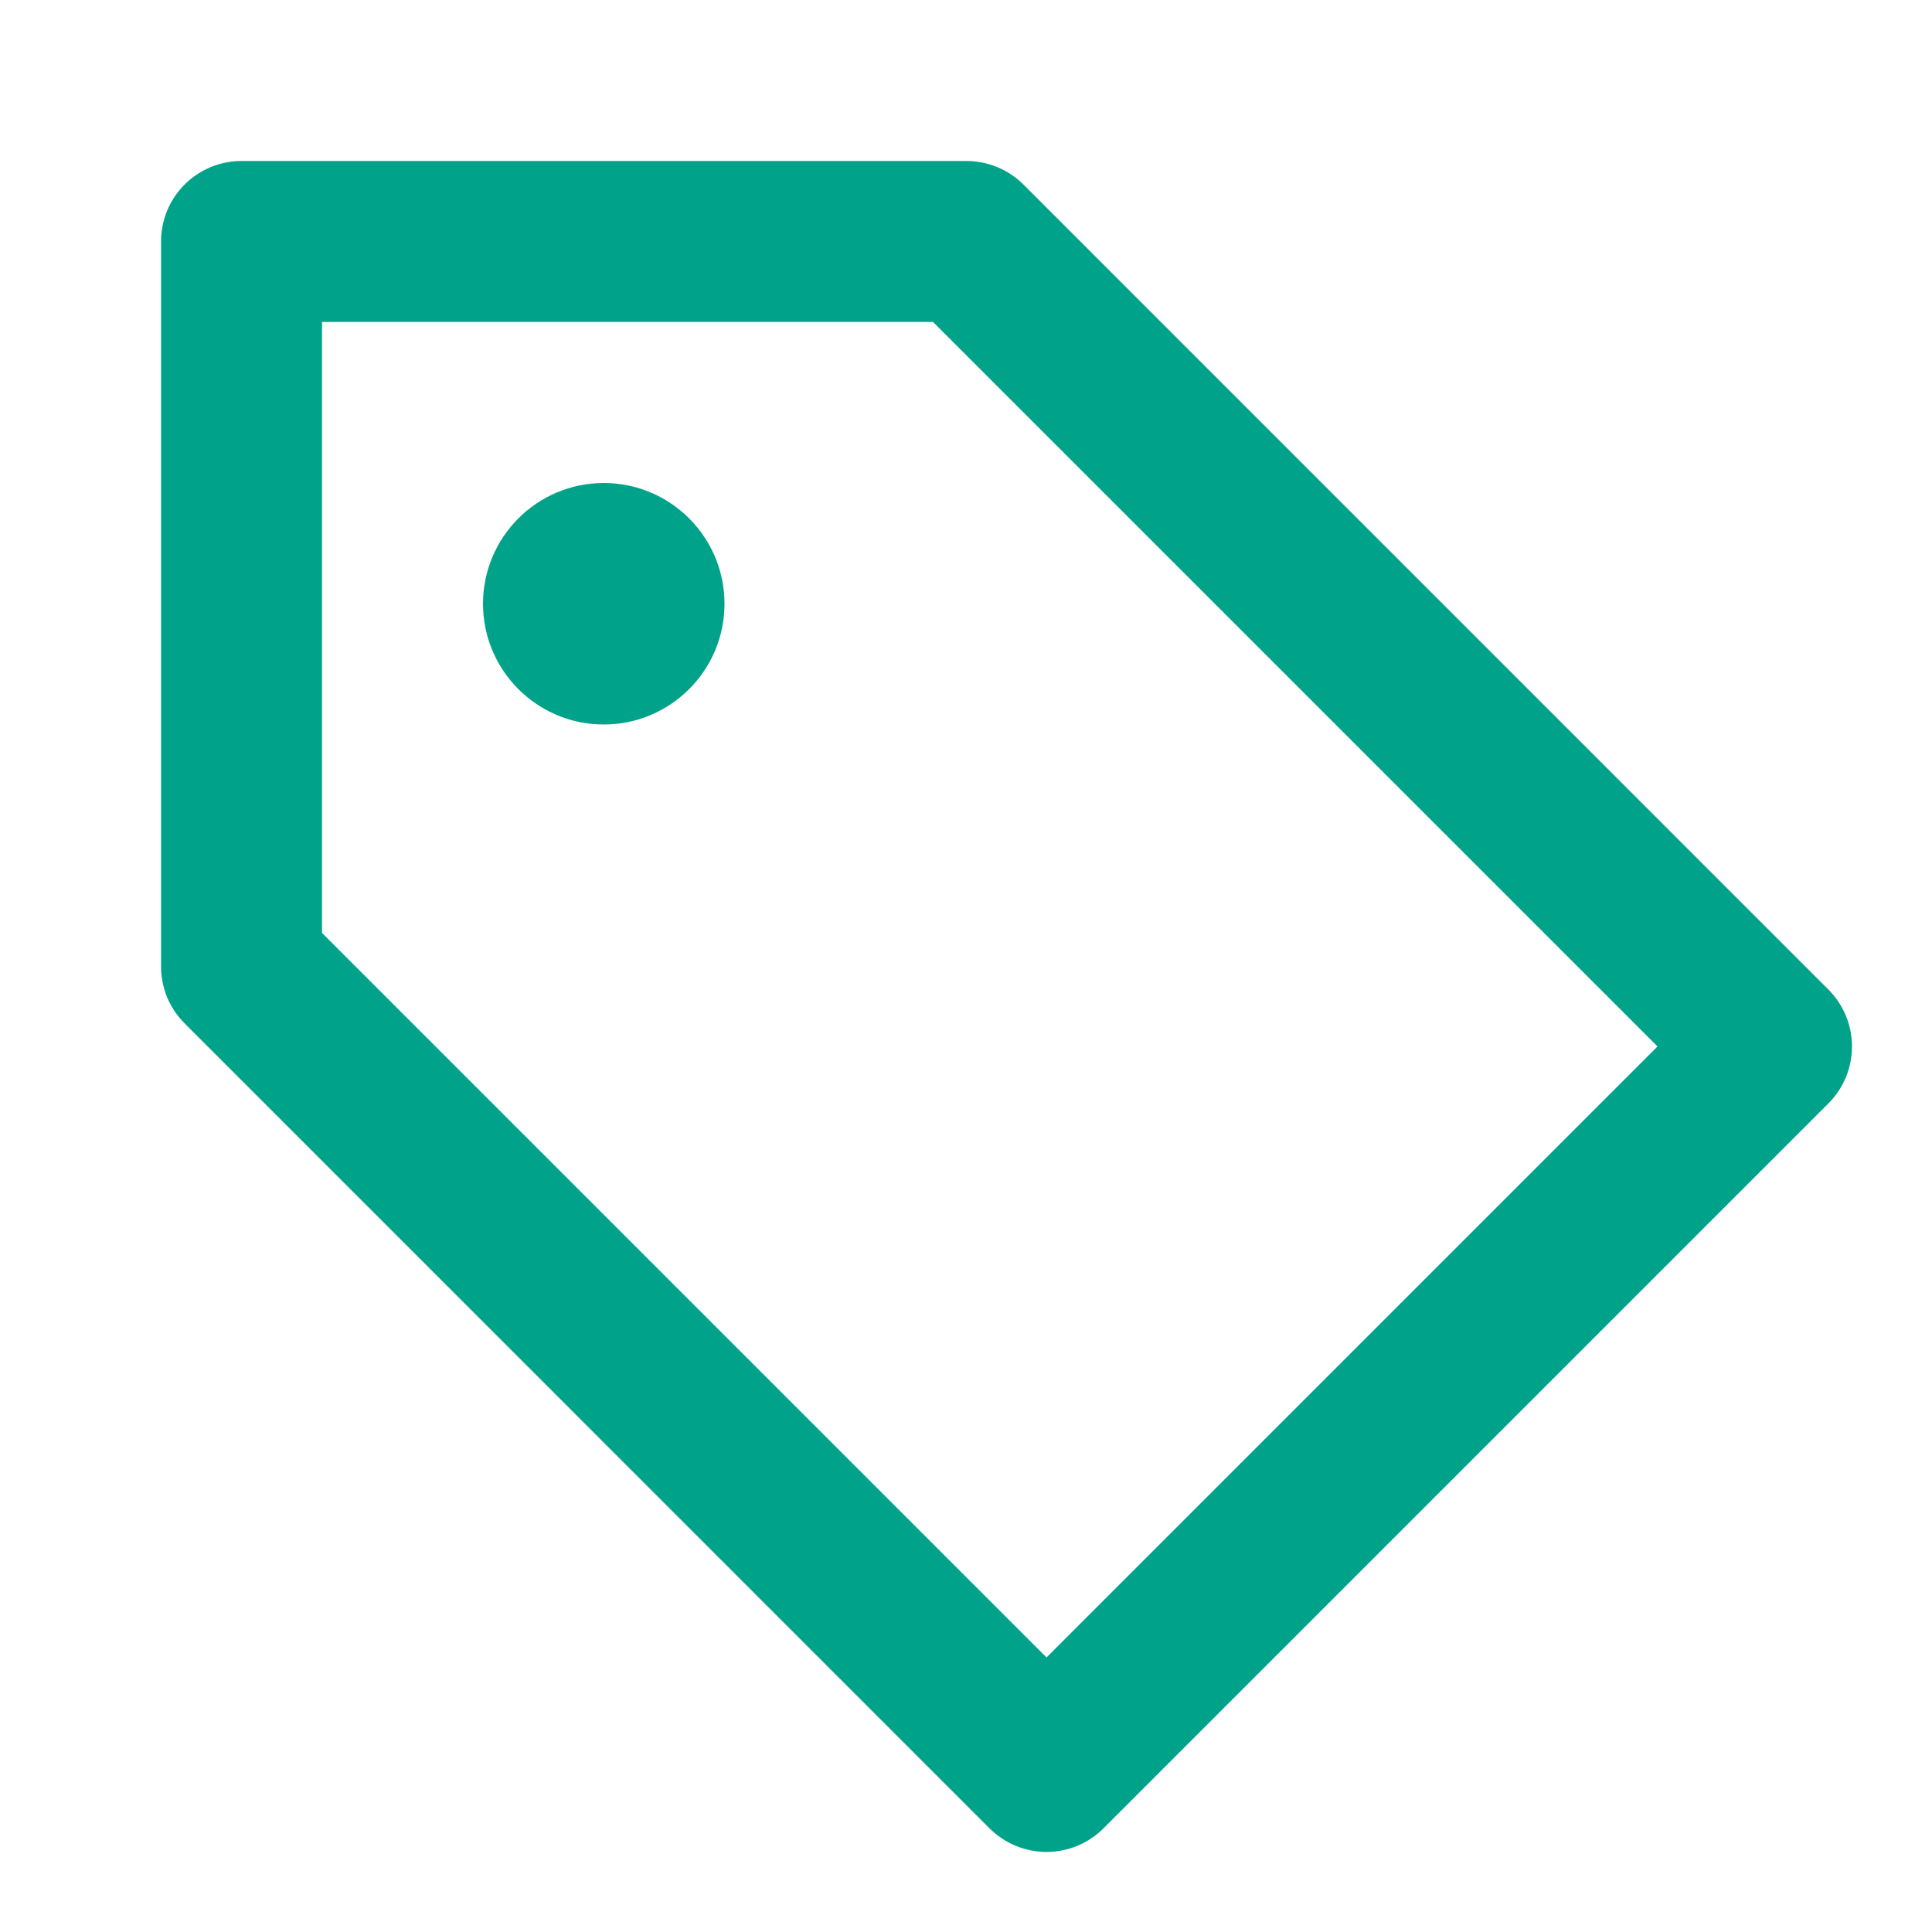 <svg width="28" height="28" viewBox="0 0 28 28" fill="none" xmlns="http://www.w3.org/2000/svg">
<path d="M14.829 2.671C14.72 2.563 14.59 2.478 14.448 2.42C14.306 2.362 14.154 2.332 14 2.333H3.5C3.191 2.333 2.894 2.456 2.675 2.675C2.456 2.894 2.334 3.19 2.334 3.5V14C2.333 14.153 2.362 14.305 2.42 14.448C2.478 14.59 2.564 14.719 2.672 14.828L14.338 26.495C14.447 26.604 14.576 26.691 14.718 26.75C14.86 26.809 15.013 26.84 15.167 26.84C15.321 26.84 15.473 26.809 15.616 26.75C15.758 26.691 15.887 26.604 15.995 26.495L26.495 15.995C26.605 15.886 26.691 15.757 26.751 15.615C26.81 15.473 26.84 15.32 26.84 15.166C26.84 15.012 26.81 14.86 26.751 14.718C26.691 14.575 26.605 14.447 26.495 14.338L14.829 2.671ZM15.167 24.021L4.667 13.521V4.666H13.522L24.022 15.166L15.167 24.021Z" fill="#00A389"/>
<path d="M8.75 10.5C9.716 10.5 10.5 9.716 10.5 8.75C10.5 7.784 9.716 7 8.75 7C7.784 7 7 7.784 7 8.75C7 9.716 7.784 10.5 8.75 10.5Z" fill="#00A389"/>
</svg>
